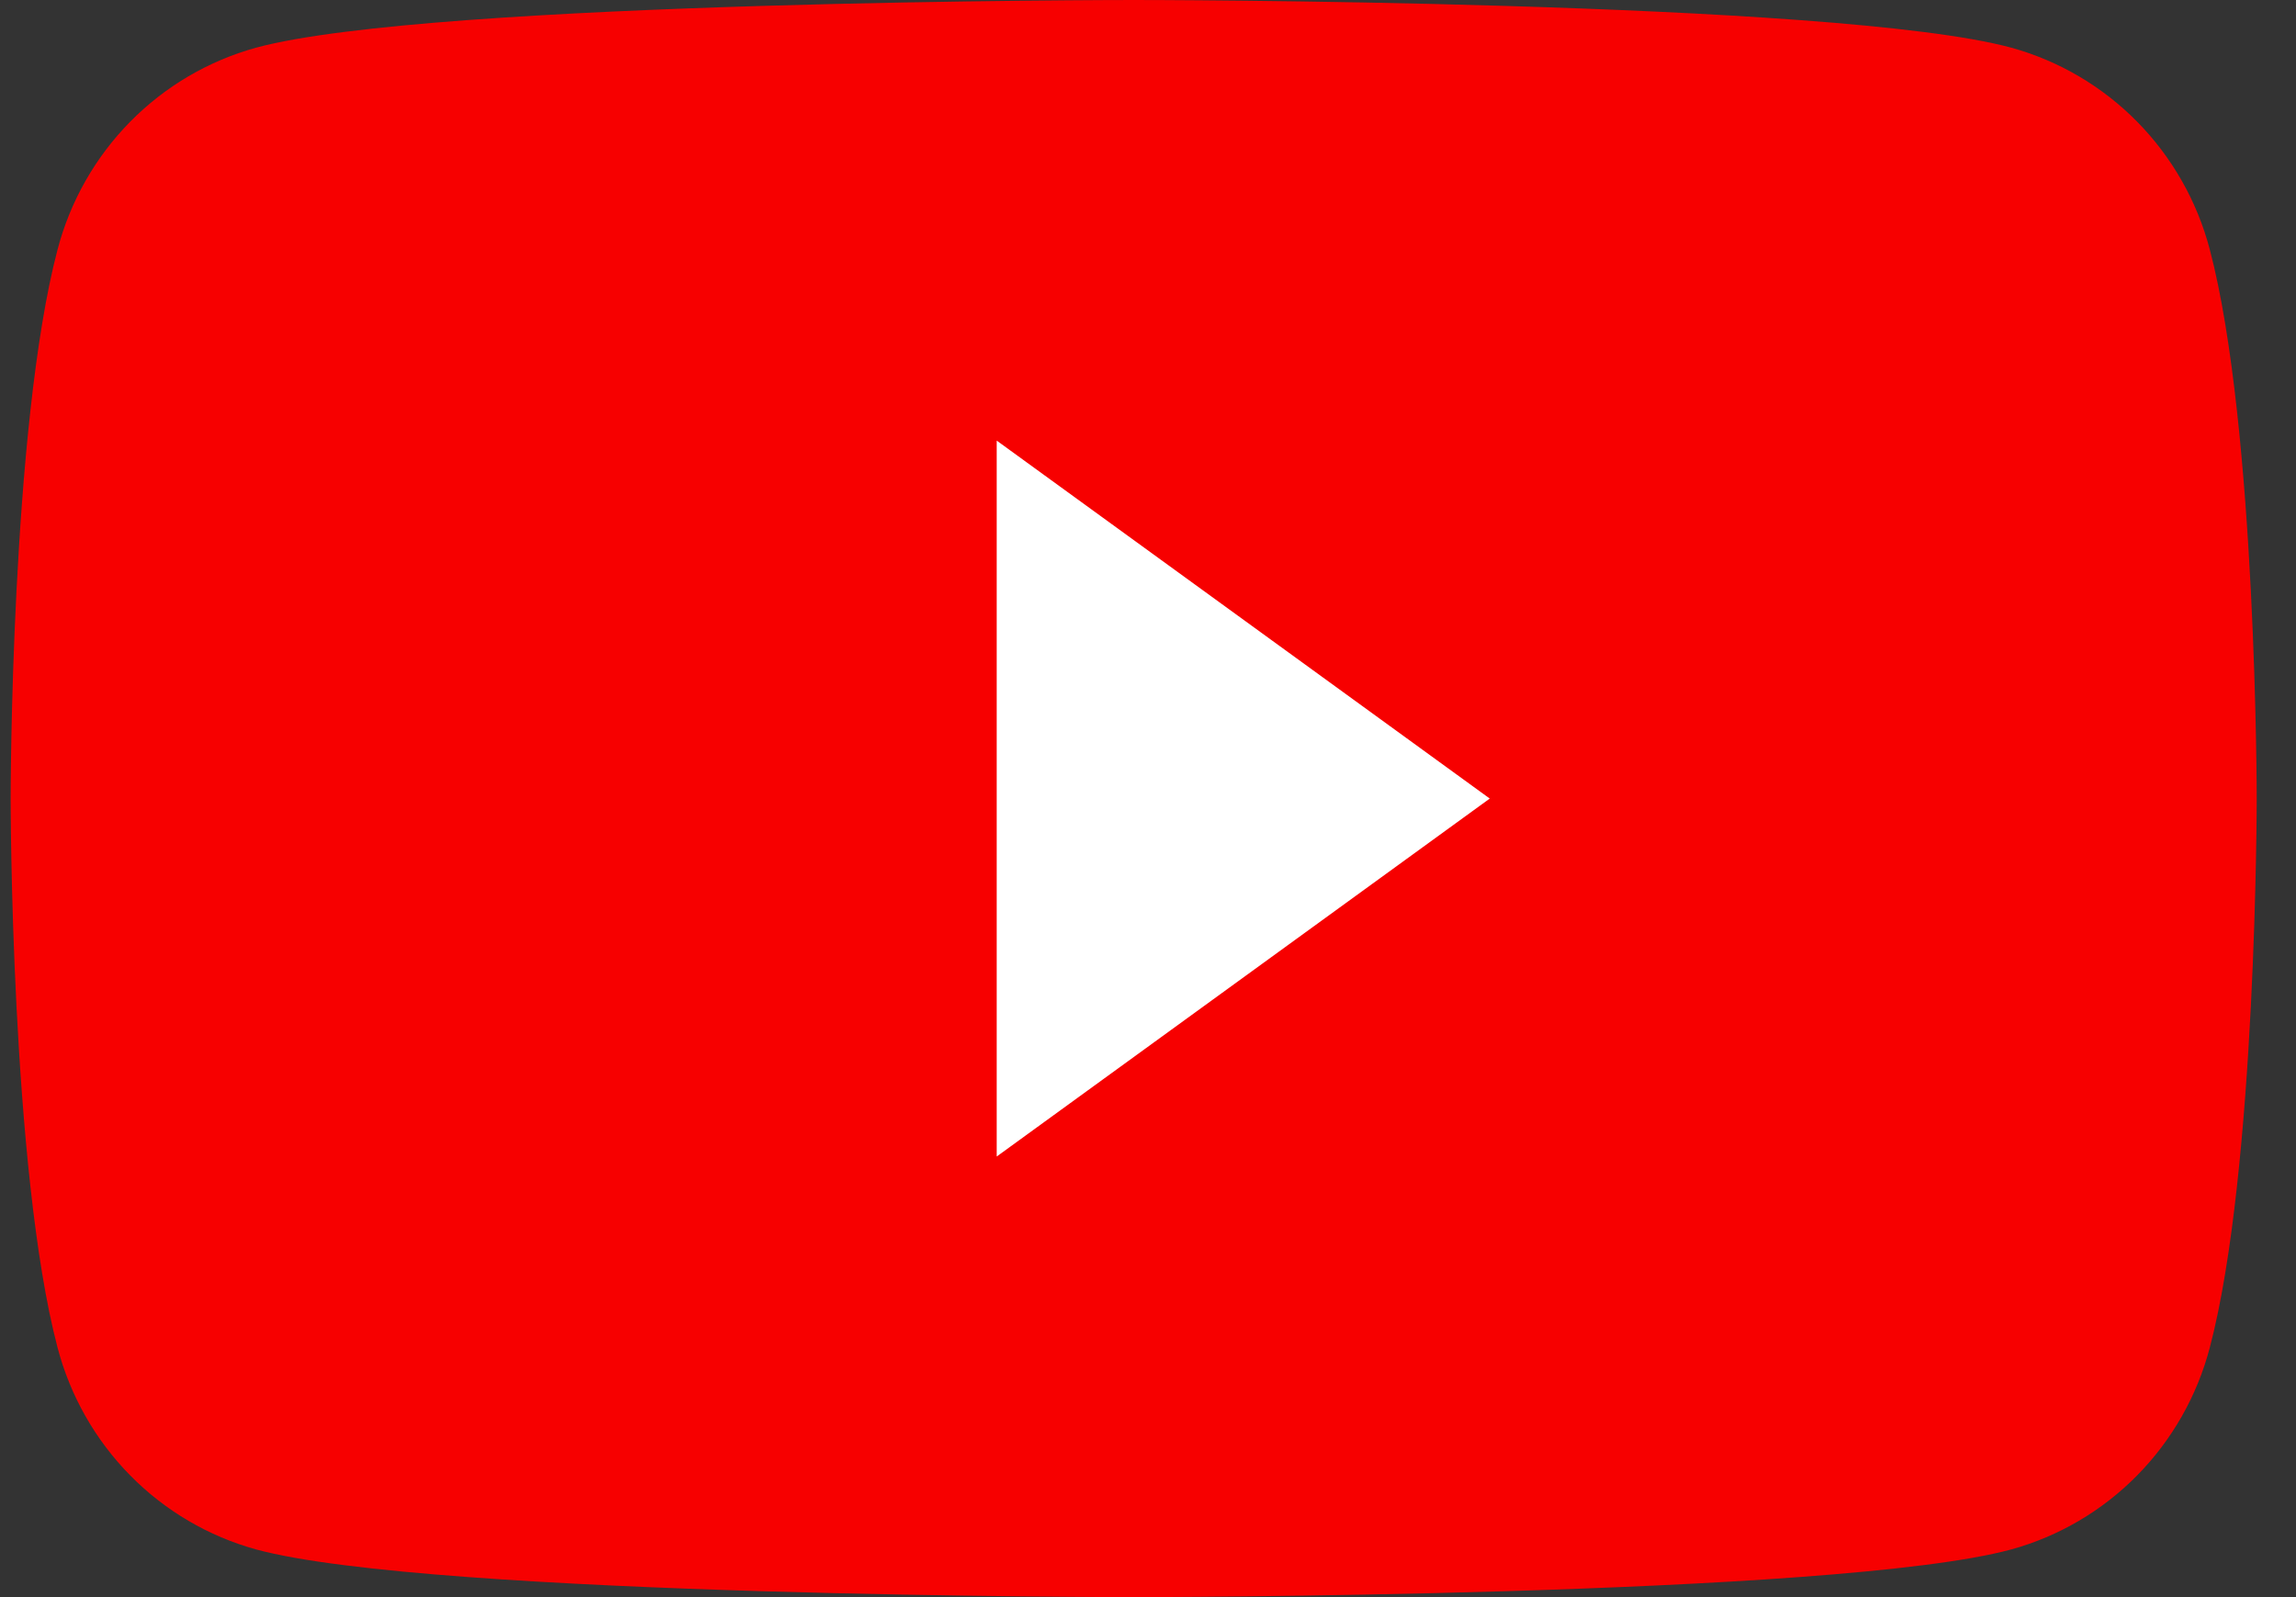 <svg width="46" height="32" viewBox="0 0 46 32" fill="none" xmlns="http://www.w3.org/2000/svg">
<rect x="0" y="0" width="46" height="32" fill="#333333" stroke="none"/>
<path d="M44.272 4.996C44.018 4.03 43.516 3.148 42.818 2.439C42.12 1.73 41.249 1.218 40.294 0.955C36.775 1.128e-07 22.713 0 22.713 0C22.713 0 8.65 1.128e-07 5.132 0.955C4.177 1.218 3.306 1.73 2.608 2.439C1.91 3.148 1.408 4.03 1.154 4.996C0.213 8.563 0.213 16 0.213 16C0.213 16 0.213 23.437 1.154 27.004C1.408 27.97 1.91 28.852 2.608 29.561C3.306 30.27 4.177 30.782 5.132 31.045C8.65 32 22.713 32 22.713 32C22.713 32 36.775 32 40.294 31.045C41.249 30.782 42.12 30.27 42.818 29.561C43.516 28.852 44.018 27.97 44.272 27.004C45.213 23.437 45.213 16 45.213 16C45.213 16 45.213 8.563 44.272 4.996Z" fill="#F70000"/>
<path d="M19.969 23.172V8.828L29.847 16L19.969 23.172Z" fill="white"/>
</svg>
